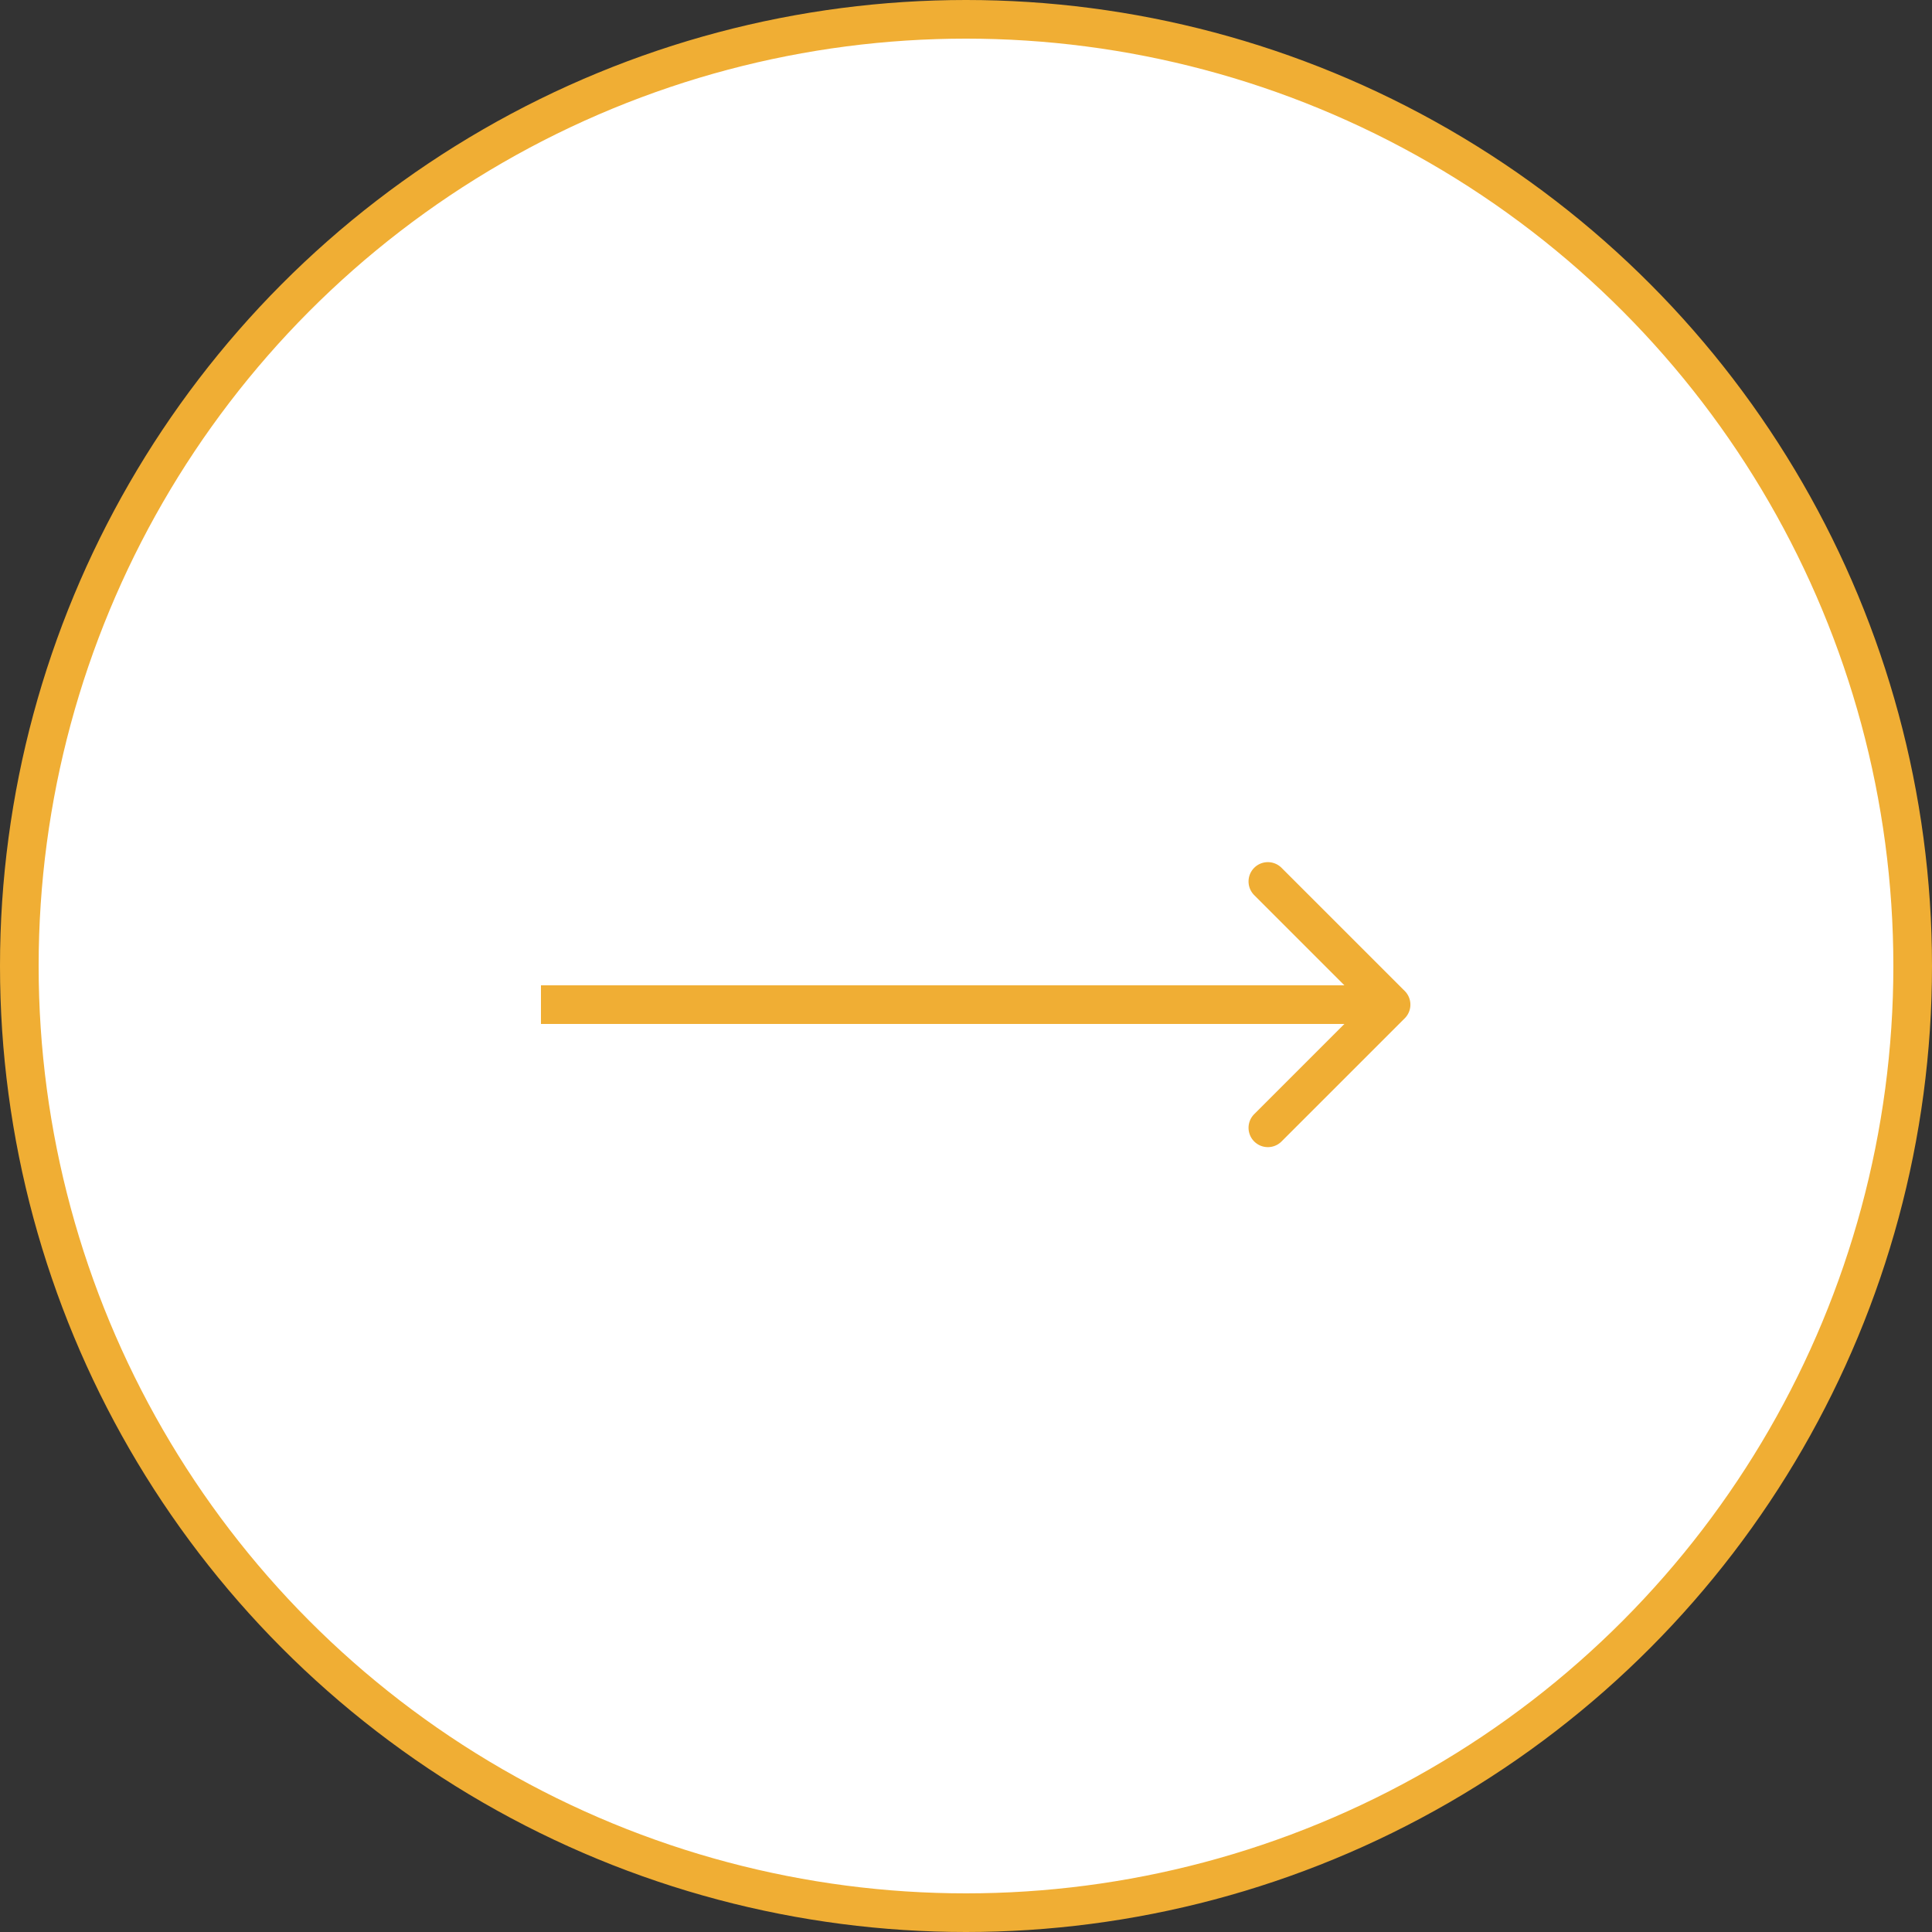 <svg width="50" height="50" fill="none" xmlns="http://www.w3.org/2000/svg"><rect width="100%" height="100%" fill="#333333" stroke="none"/><circle cx="25" cy="25" r="24.5" fill="#fff" stroke="#F0AE34"/><path d="M36.354 26.354a.5.5 0 000-.708l-3.182-3.181a.5.5 0 10-.707.707L35.293 26l-2.828 2.828a.5.5 0 10.707.707l3.182-3.181zM14 26.5h22v-1H14v1z" fill="#F0AE34"/></svg>